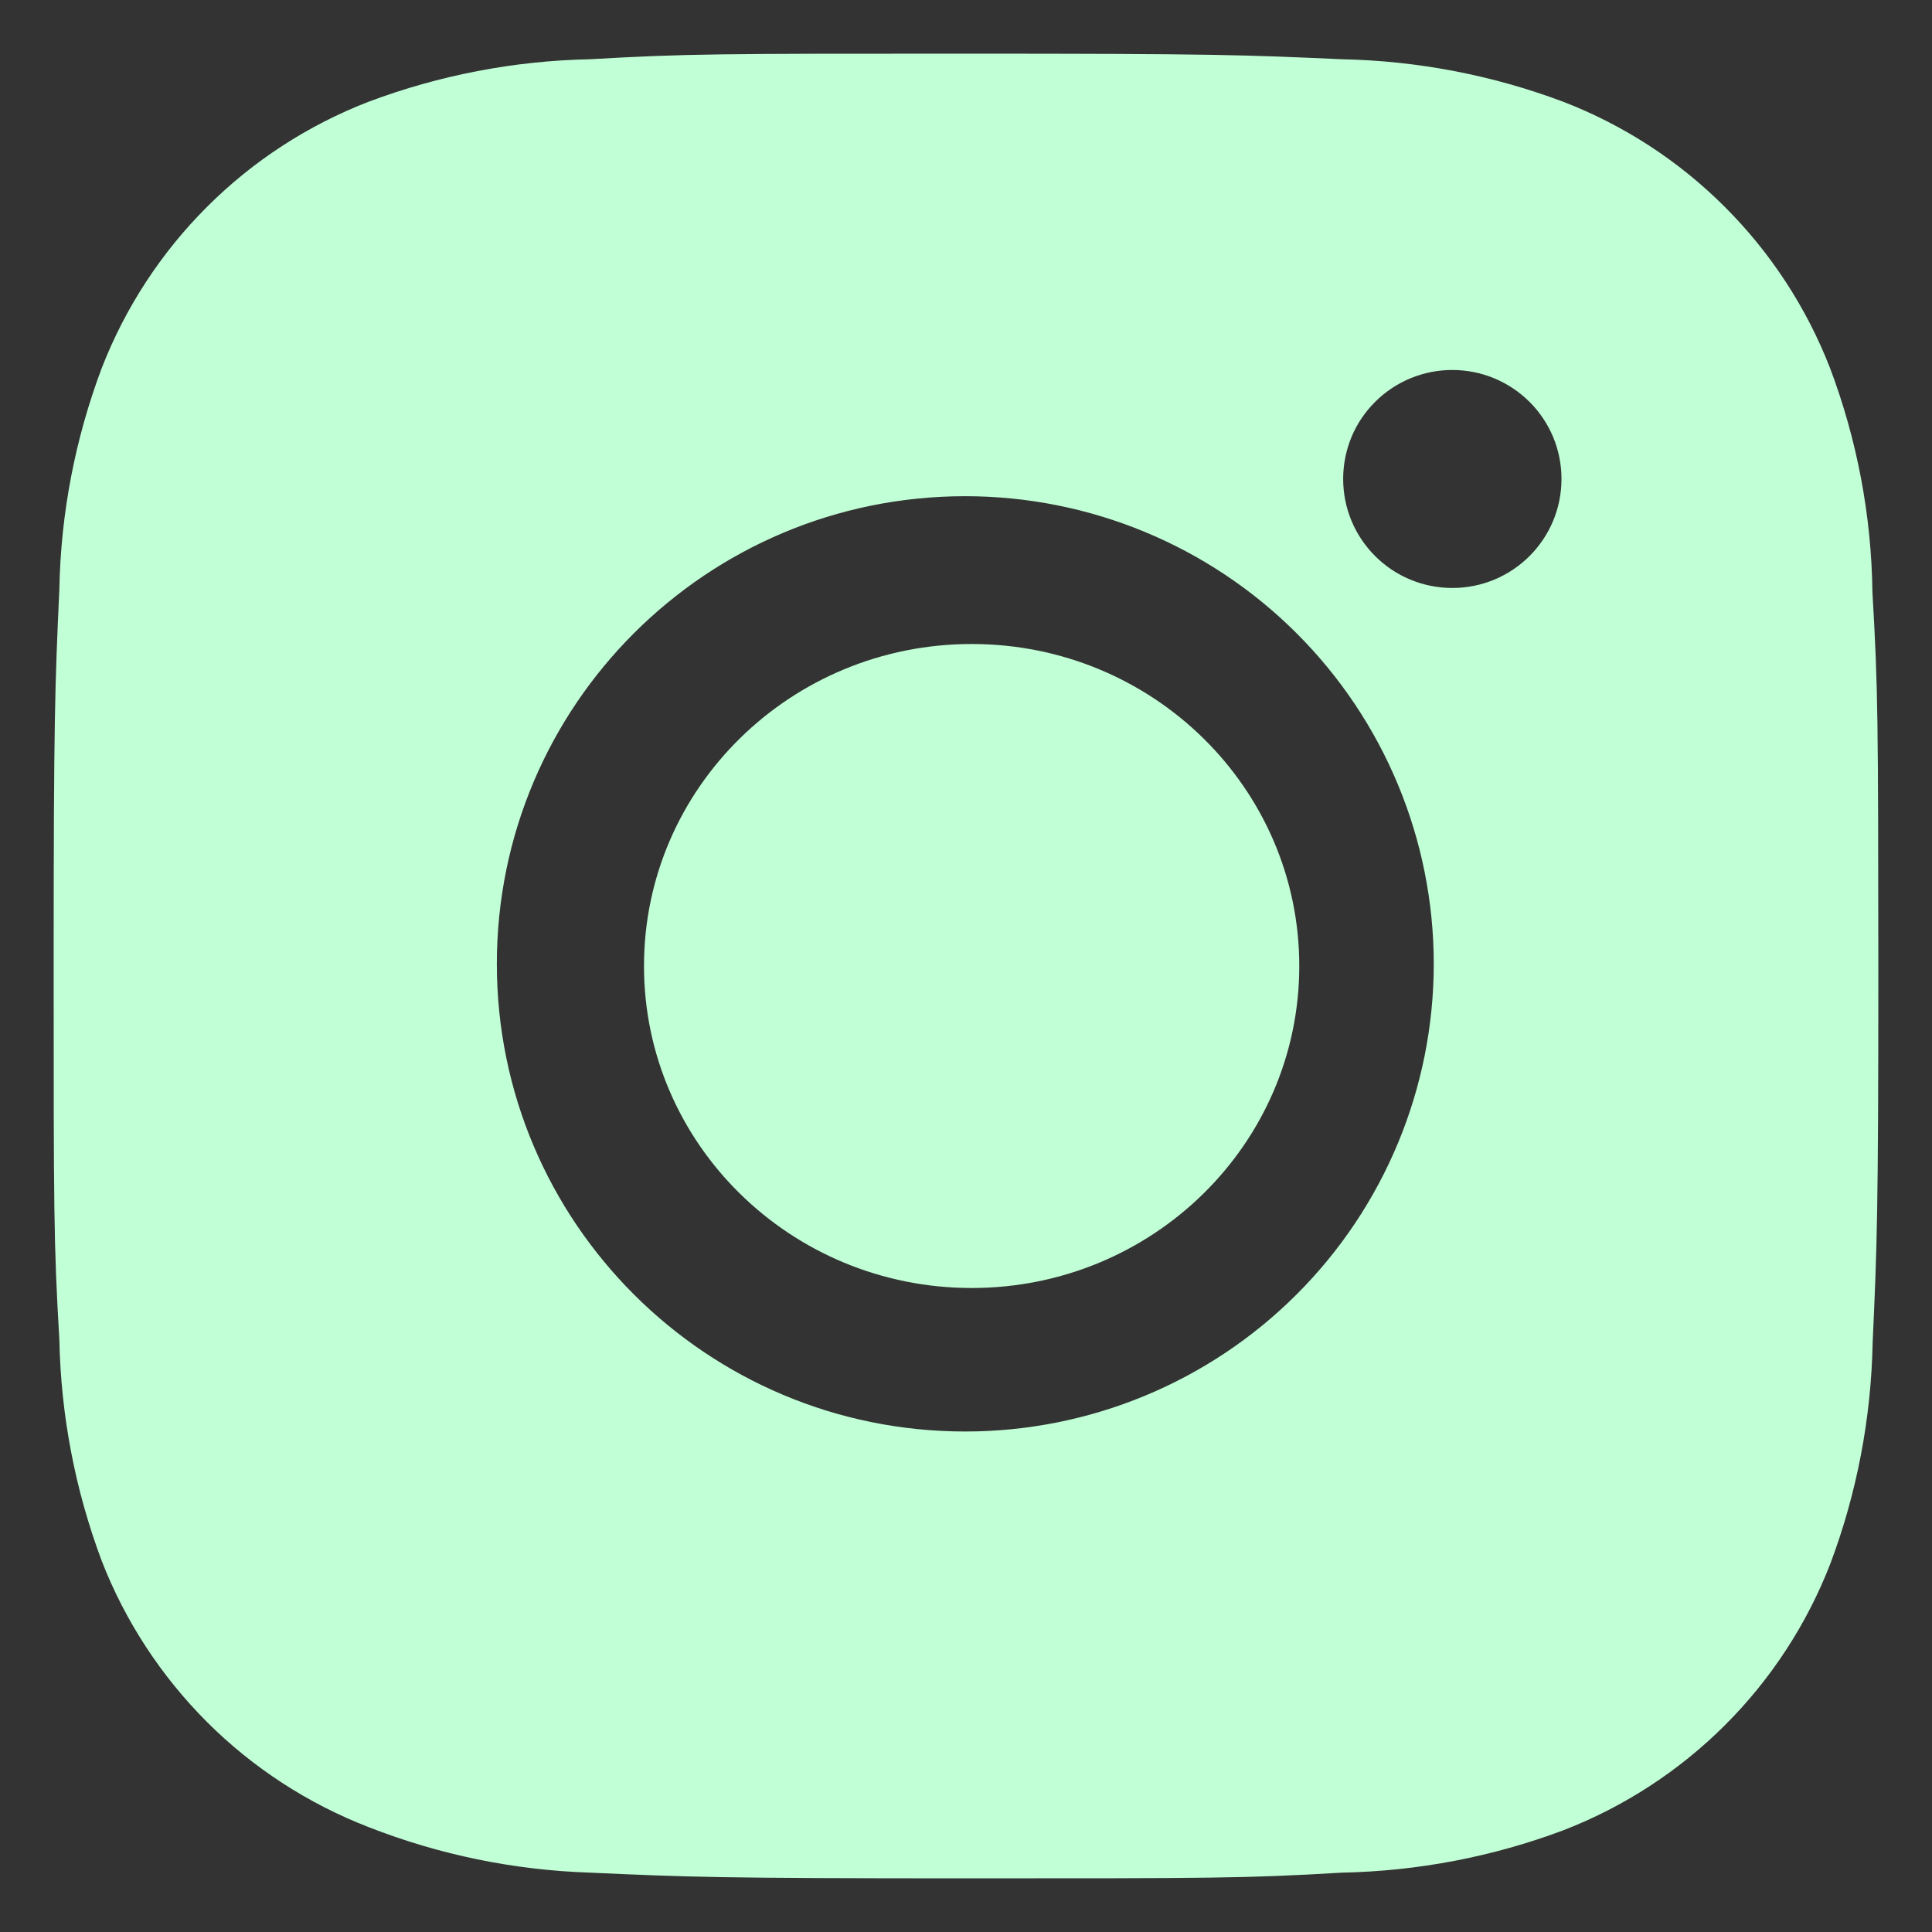 <svg width="18" height="18" viewBox="0 0 18 18" fill="none" xmlns="http://www.w3.org/2000/svg">
<rect x="0" y="0" width="18" height="18" fill="#333333" stroke="none"/>
<path d="M17.445 5.518C17.436 4.804 17.302 4.097 17.05 3.429C16.831 2.866 16.497 2.354 16.069 1.927C15.641 1.499 15.129 1.166 14.564 0.948C13.904 0.7 13.206 0.566 12.5 0.552C11.592 0.511 11.304 0.5 8.999 0.5C6.694 0.5 6.398 0.5 5.497 0.552C4.792 0.566 4.094 0.7 3.434 0.948C2.87 1.166 2.357 1.499 1.929 1.927C1.501 2.354 1.167 2.866 0.948 3.429C0.7 4.088 0.566 4.785 0.553 5.488C0.512 6.396 0.5 6.683 0.5 8.985C0.5 11.286 0.5 11.58 0.553 12.481C0.567 13.186 0.7 13.882 0.948 14.543C1.167 15.106 1.502 15.617 1.93 16.045C2.358 16.472 2.871 16.805 3.435 17.023C4.093 17.281 4.791 17.424 5.498 17.447C6.407 17.488 6.695 17.5 9 17.5C11.305 17.5 11.601 17.5 12.502 17.447C13.208 17.433 13.905 17.3 14.566 17.052C15.13 16.834 15.643 16.5 16.071 16.073C16.499 15.646 16.833 15.134 17.052 14.571C17.3 13.911 17.433 13.216 17.447 12.51C17.488 11.603 17.5 11.316 17.5 9.013C17.498 6.712 17.498 6.42 17.445 5.518ZM8.993 13.337C6.582 13.337 4.629 11.387 4.629 8.98C4.629 6.573 6.582 4.623 8.993 4.623C10.151 4.623 11.261 5.082 12.079 5.899C12.898 6.716 13.358 7.825 13.358 8.98C13.358 10.136 12.898 11.244 12.079 12.061C11.261 12.878 10.151 13.337 8.993 13.337ZM13.531 5.478C13.398 5.478 13.265 5.452 13.142 5.401C13.018 5.35 12.906 5.275 12.812 5.181C12.717 5.086 12.642 4.974 12.591 4.851C12.54 4.728 12.514 4.596 12.514 4.462C12.514 4.329 12.54 4.197 12.591 4.073C12.642 3.95 12.717 3.838 12.812 3.744C12.906 3.65 13.018 3.575 13.142 3.524C13.265 3.473 13.397 3.447 13.531 3.447C13.664 3.447 13.797 3.473 13.92 3.524C14.043 3.575 14.156 3.65 14.25 3.744C14.345 3.838 14.419 3.95 14.471 4.073C14.522 4.197 14.548 4.329 14.548 4.462C14.548 5.024 14.093 5.478 13.531 5.478Z" fill="#C1FFD6"/>
<path d="M9.053 12C10.739 12 12.105 10.657 12.105 9C12.105 7.343 10.739 6 9.053 6C7.367 6 6 7.343 6 9C6 10.657 7.367 12 9.053 12Z" fill="#C1FFD6"/>
</svg>
